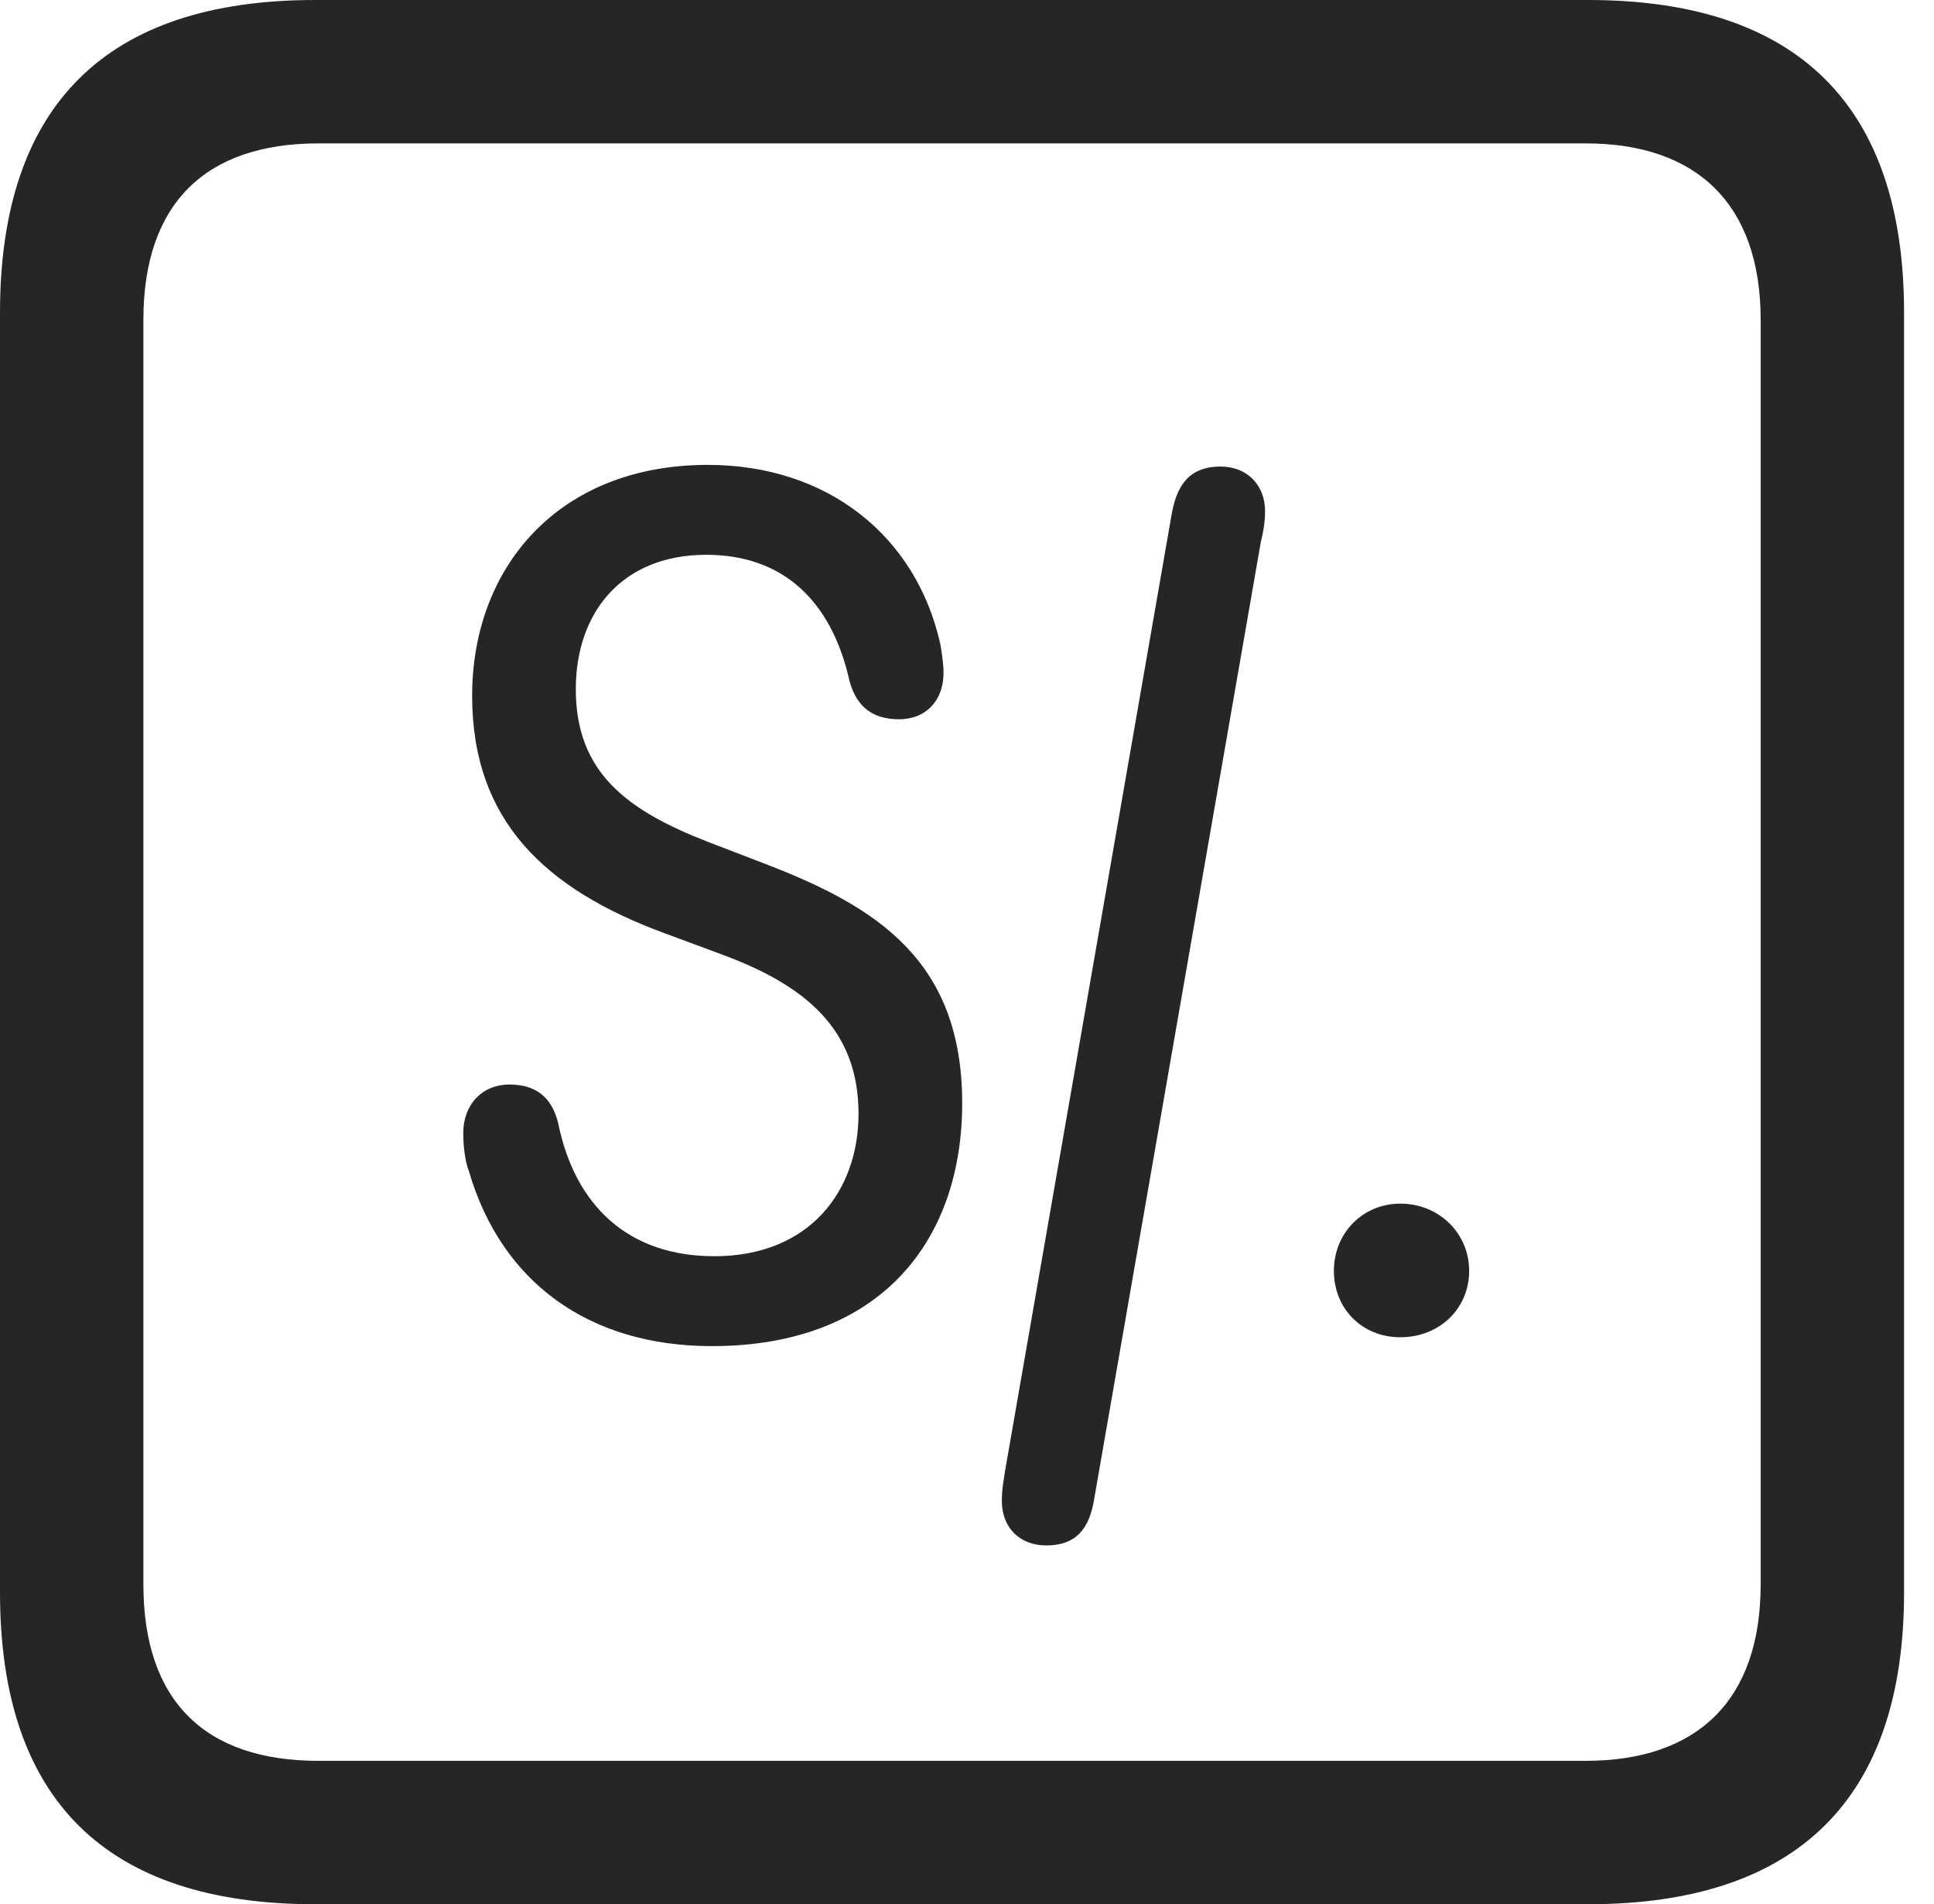 <?xml version="1.0" encoding="UTF-8"?>
<!--Generator: Apple Native CoreSVG 326-->
<!DOCTYPE svg
PUBLIC "-//W3C//DTD SVG 1.1//EN"
       "http://www.w3.org/Graphics/SVG/1.1/DTD/svg11.dtd">
<svg version="1.1" xmlns="http://www.w3.org/2000/svg" xmlns:xlink="http://www.w3.org/1999/xlink" viewBox="0 0 23.32 22.959">
 <g>
  <rect height="22.959" opacity="0" width="23.32" x="0" y="0"/>
  <path d="M3.799 22.959L19.15 22.959C21.68 22.959 22.959 21.68 22.959 19.199L22.959 3.77C22.959 1.279 21.68 0 19.15 0L3.799 0C1.279 0 0 1.27 0 3.77L0 19.199C0 21.699 1.279 22.959 3.799 22.959ZM3.838 21.23C2.471 21.23 1.729 20.508 1.729 19.102L1.729 3.857C1.729 2.461 2.471 1.729 3.838 1.729L19.121 1.729C20.459 1.729 21.23 2.461 21.23 3.857L21.23 19.102C21.23 20.508 20.459 21.23 19.121 21.23Z" fill="black" fill-opacity="0.85"/>
  <path d="M8.584 16.23C10.615 16.23 11.602 14.961 11.602 13.301C11.602 11.592 10.586 10.938 9.238 10.42L8.525 10.146C7.578 9.775 6.943 9.326 6.943 8.311C6.943 7.373 7.51 6.689 8.516 6.689C9.443 6.689 10.029 7.246 10.244 8.213C10.332 8.535 10.537 8.672 10.84 8.672C11.172 8.672 11.377 8.438 11.377 8.115C11.377 8.008 11.357 7.871 11.338 7.764C11.045 6.455 9.971 5.605 8.535 5.605C6.729 5.605 5.693 6.846 5.693 8.389C5.693 9.902 6.582 10.723 8.008 11.25L8.721 11.514C9.688 11.875 10.352 12.393 10.352 13.428C10.352 14.355 9.766 15.146 8.613 15.146C7.588 15.146 6.934 14.551 6.729 13.535C6.65 13.223 6.455 13.076 6.143 13.076C5.811 13.076 5.586 13.32 5.586 13.662C5.586 13.809 5.605 13.994 5.654 14.121C6.045 15.459 7.1 16.23 8.584 16.23ZM12.617 18.633C12.969 18.633 13.135 18.438 13.193 18.076L15.205 6.523C15.225 6.445 15.254 6.318 15.254 6.162C15.254 5.85 15.039 5.625 14.717 5.625C14.365 5.625 14.199 5.82 14.131 6.182L12.119 17.734C12.109 17.812 12.08 17.939 12.08 18.096C12.08 18.418 12.295 18.633 12.617 18.633ZM16.885 16.123C17.354 16.123 17.715 15.781 17.715 15.322C17.715 14.873 17.354 14.512 16.885 14.512C16.426 14.512 16.084 14.873 16.084 15.322C16.084 15.781 16.426 16.123 16.885 16.123Z" fill="black" fill-opacity="0.85"/>
 </g>
</svg>
